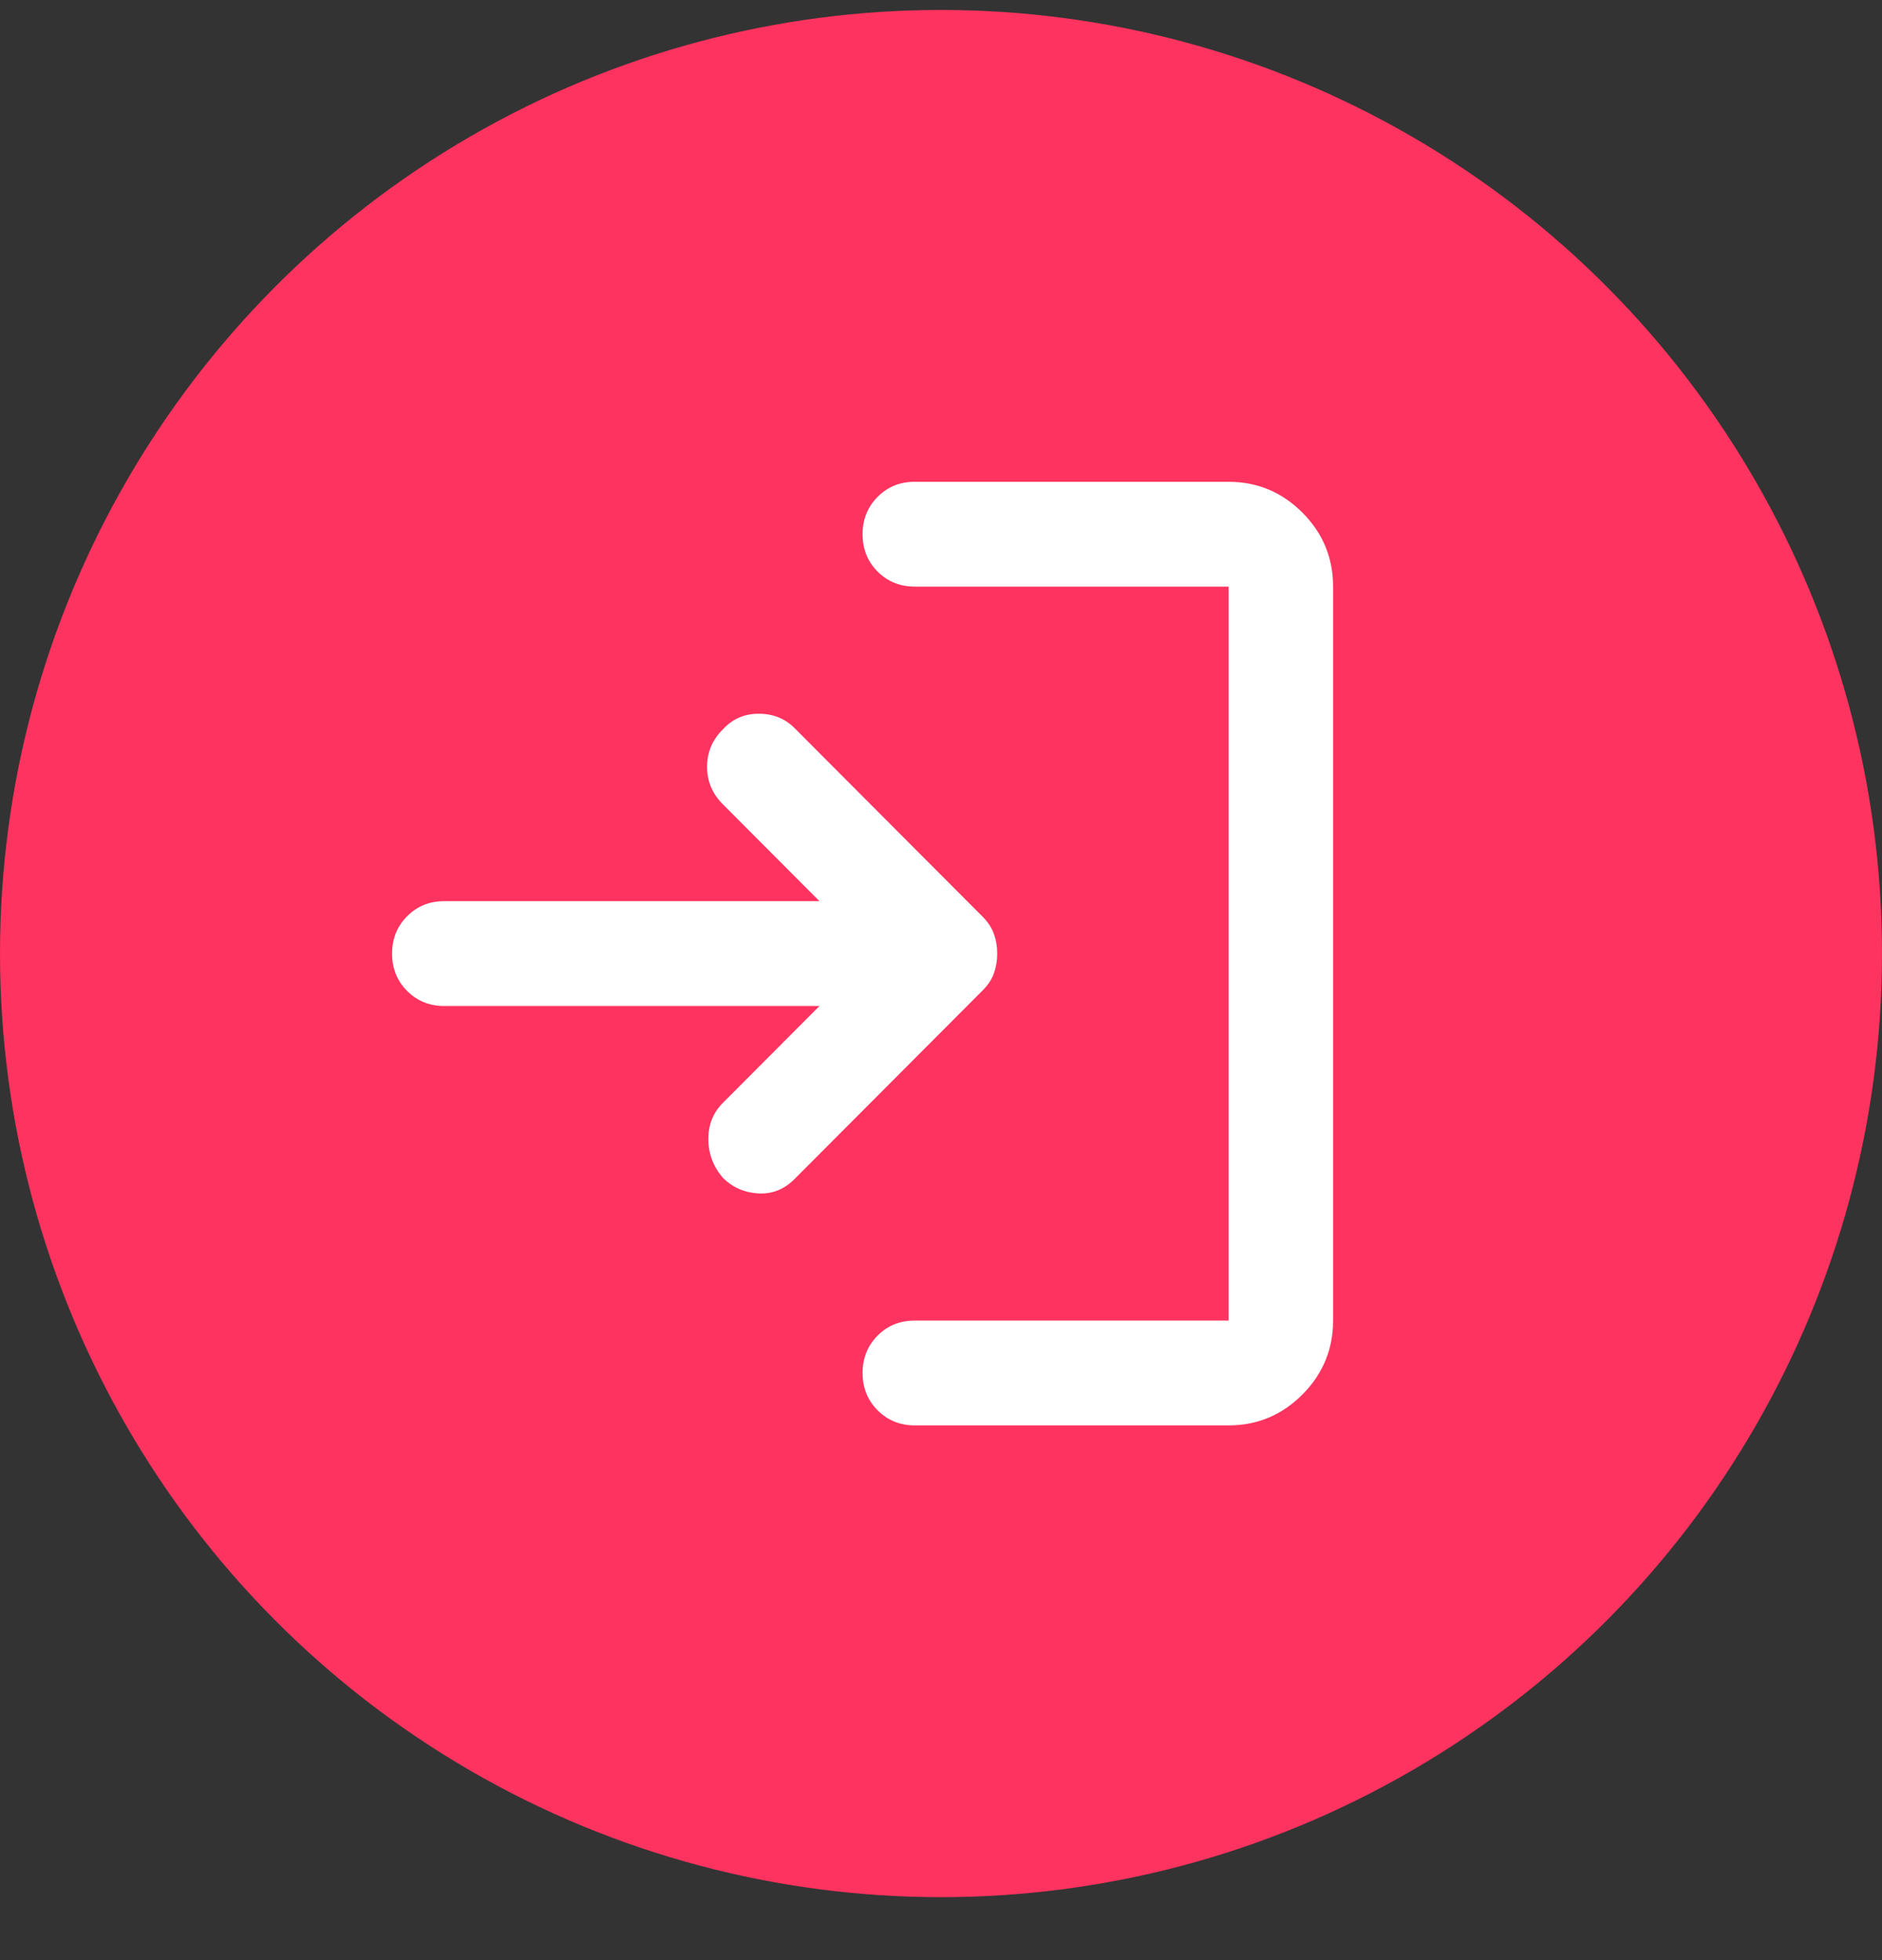 <svg width="24" height="25" viewBox="0 0 24 25" fill="none" xmlns="http://www.w3.org/2000/svg">
<rect x="0" y="0" width="24" height="25" fill="#333333" stroke="none"/>
<ellipse cx="12" cy="12.162" rx="12" ry="12.035" fill="#FF335F"/>
<path d="M9.217 15.021C9.094 14.876 9.033 14.711 9.033 14.528C9.033 14.344 9.094 14.191 9.217 14.068L10.45 12.831H5.667C5.478 12.831 5.319 12.767 5.191 12.638C5.063 12.51 5 12.351 5 12.162C5 11.973 5.064 11.814 5.192 11.686C5.32 11.557 5.478 11.493 5.667 11.494H10.45L9.217 10.257C9.083 10.123 9.017 9.964 9.017 9.78C9.017 9.596 9.083 9.437 9.217 9.304C9.339 9.17 9.492 9.103 9.675 9.103C9.859 9.103 10.012 9.165 10.133 9.287L12.533 11.694C12.6 11.761 12.647 11.834 12.675 11.912C12.703 11.99 12.717 12.073 12.717 12.162C12.717 12.251 12.703 12.335 12.675 12.413C12.648 12.491 12.6 12.563 12.533 12.63L10.133 15.037C10 15.171 9.844 15.232 9.667 15.221C9.489 15.21 9.339 15.143 9.217 15.021ZM11.667 18.18C11.478 18.18 11.32 18.116 11.192 17.988C11.064 17.86 11 17.701 11 17.511C11 17.322 11.064 17.163 11.192 17.034C11.32 16.906 11.478 16.842 11.667 16.843H15.667V7.482H11.667C11.478 7.482 11.319 7.418 11.191 7.29C11.063 7.161 11 7.002 11 6.814C11 6.624 11.064 6.465 11.192 6.337C11.32 6.208 11.478 6.144 11.667 6.145H15.667C16.033 6.145 16.347 6.276 16.609 6.538C16.87 6.8 17 7.115 17 7.482V16.843C17 17.21 16.869 17.525 16.608 17.787C16.347 18.049 16.033 18.18 15.667 18.18H11.667Z" fill="white"/>
</svg>
